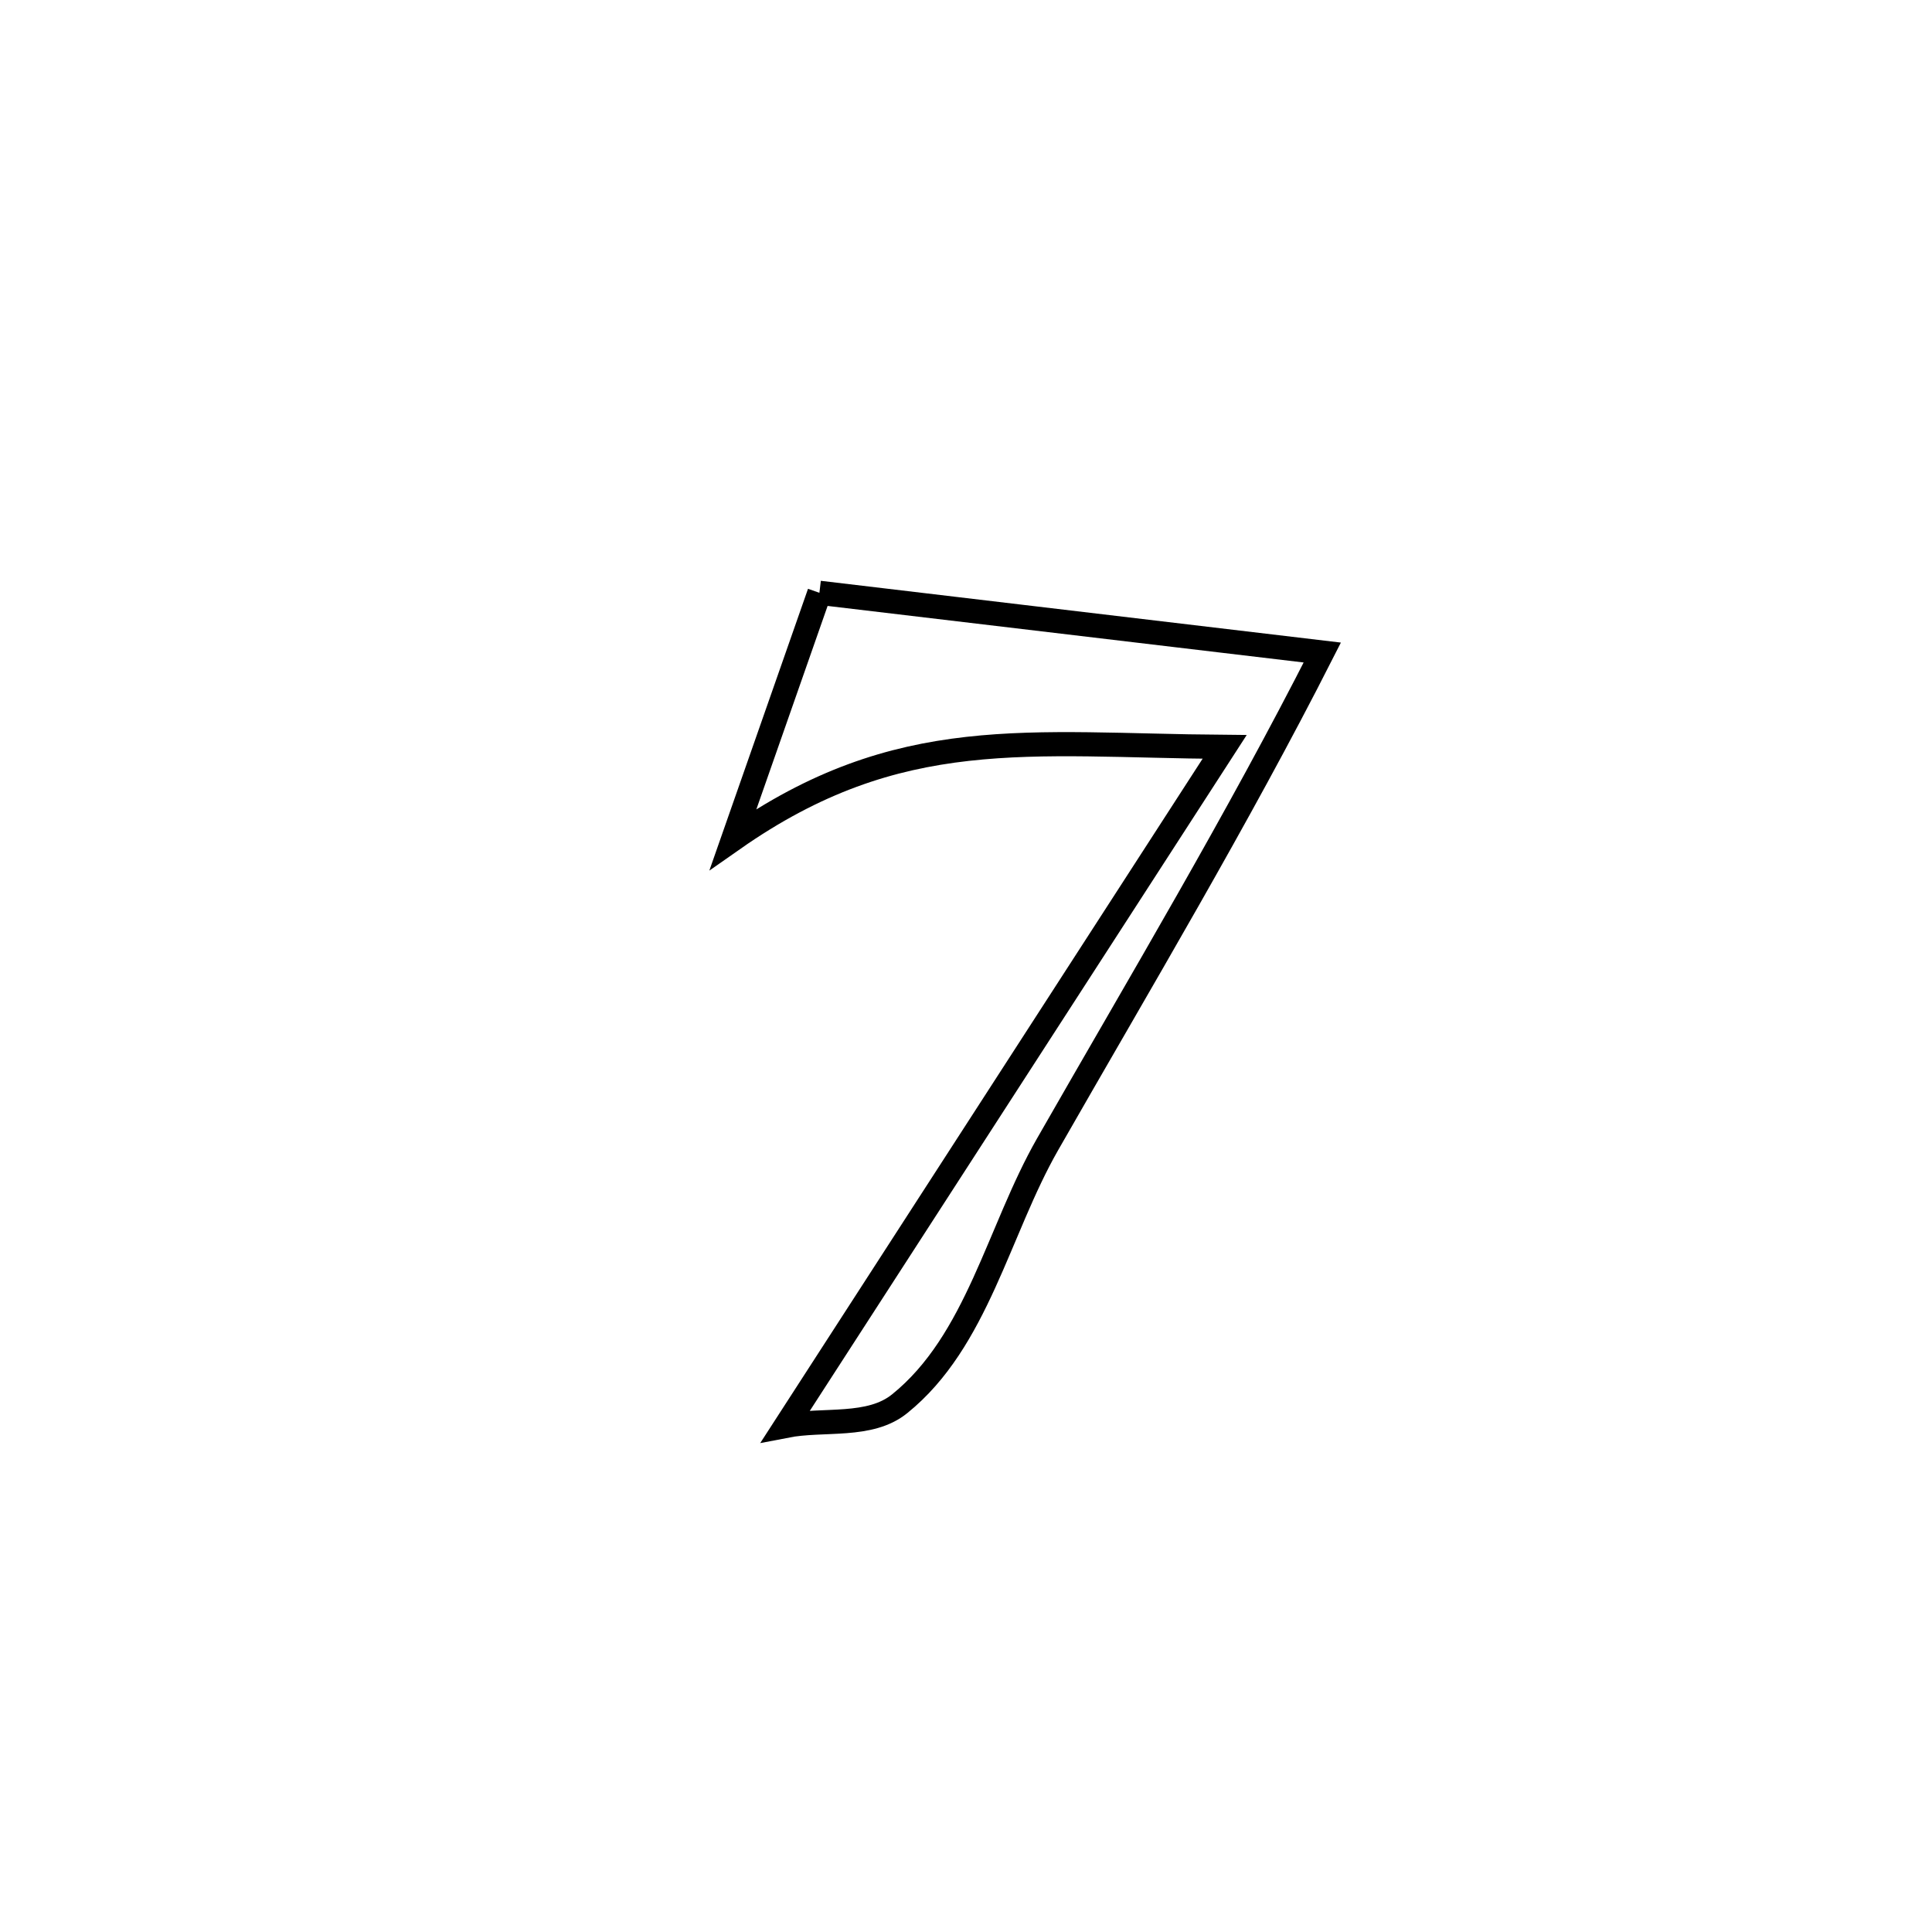 <svg xmlns="http://www.w3.org/2000/svg" viewBox="0.0 0.0 24.0 24.0" height="200px" width="200px"><path fill="none" stroke="black" stroke-width=".3" stroke-opacity="1.0"  filling="0" d="M10.179 7.364 L10.179 7.364 C12.261 7.612 14.344 7.859 16.426 8.106 L16.426 8.106 C15.37 10.186 14.172 12.189 13.014 14.214 C12.4 15.288 12.139 16.66 11.177 17.437 C10.804 17.74 10.233 17.62 9.761 17.712 L9.761 17.712 C10.67 16.306 11.578 14.901 12.487 13.495 C13.396 12.089 14.304 10.683 15.213 9.278 L15.213 9.278 C12.776 9.259 11.169 8.981 9.107 10.425 L9.107 10.425 C9.464 9.405 9.821 8.384 10.179 7.364 L10.179 7.364"></path></svg>